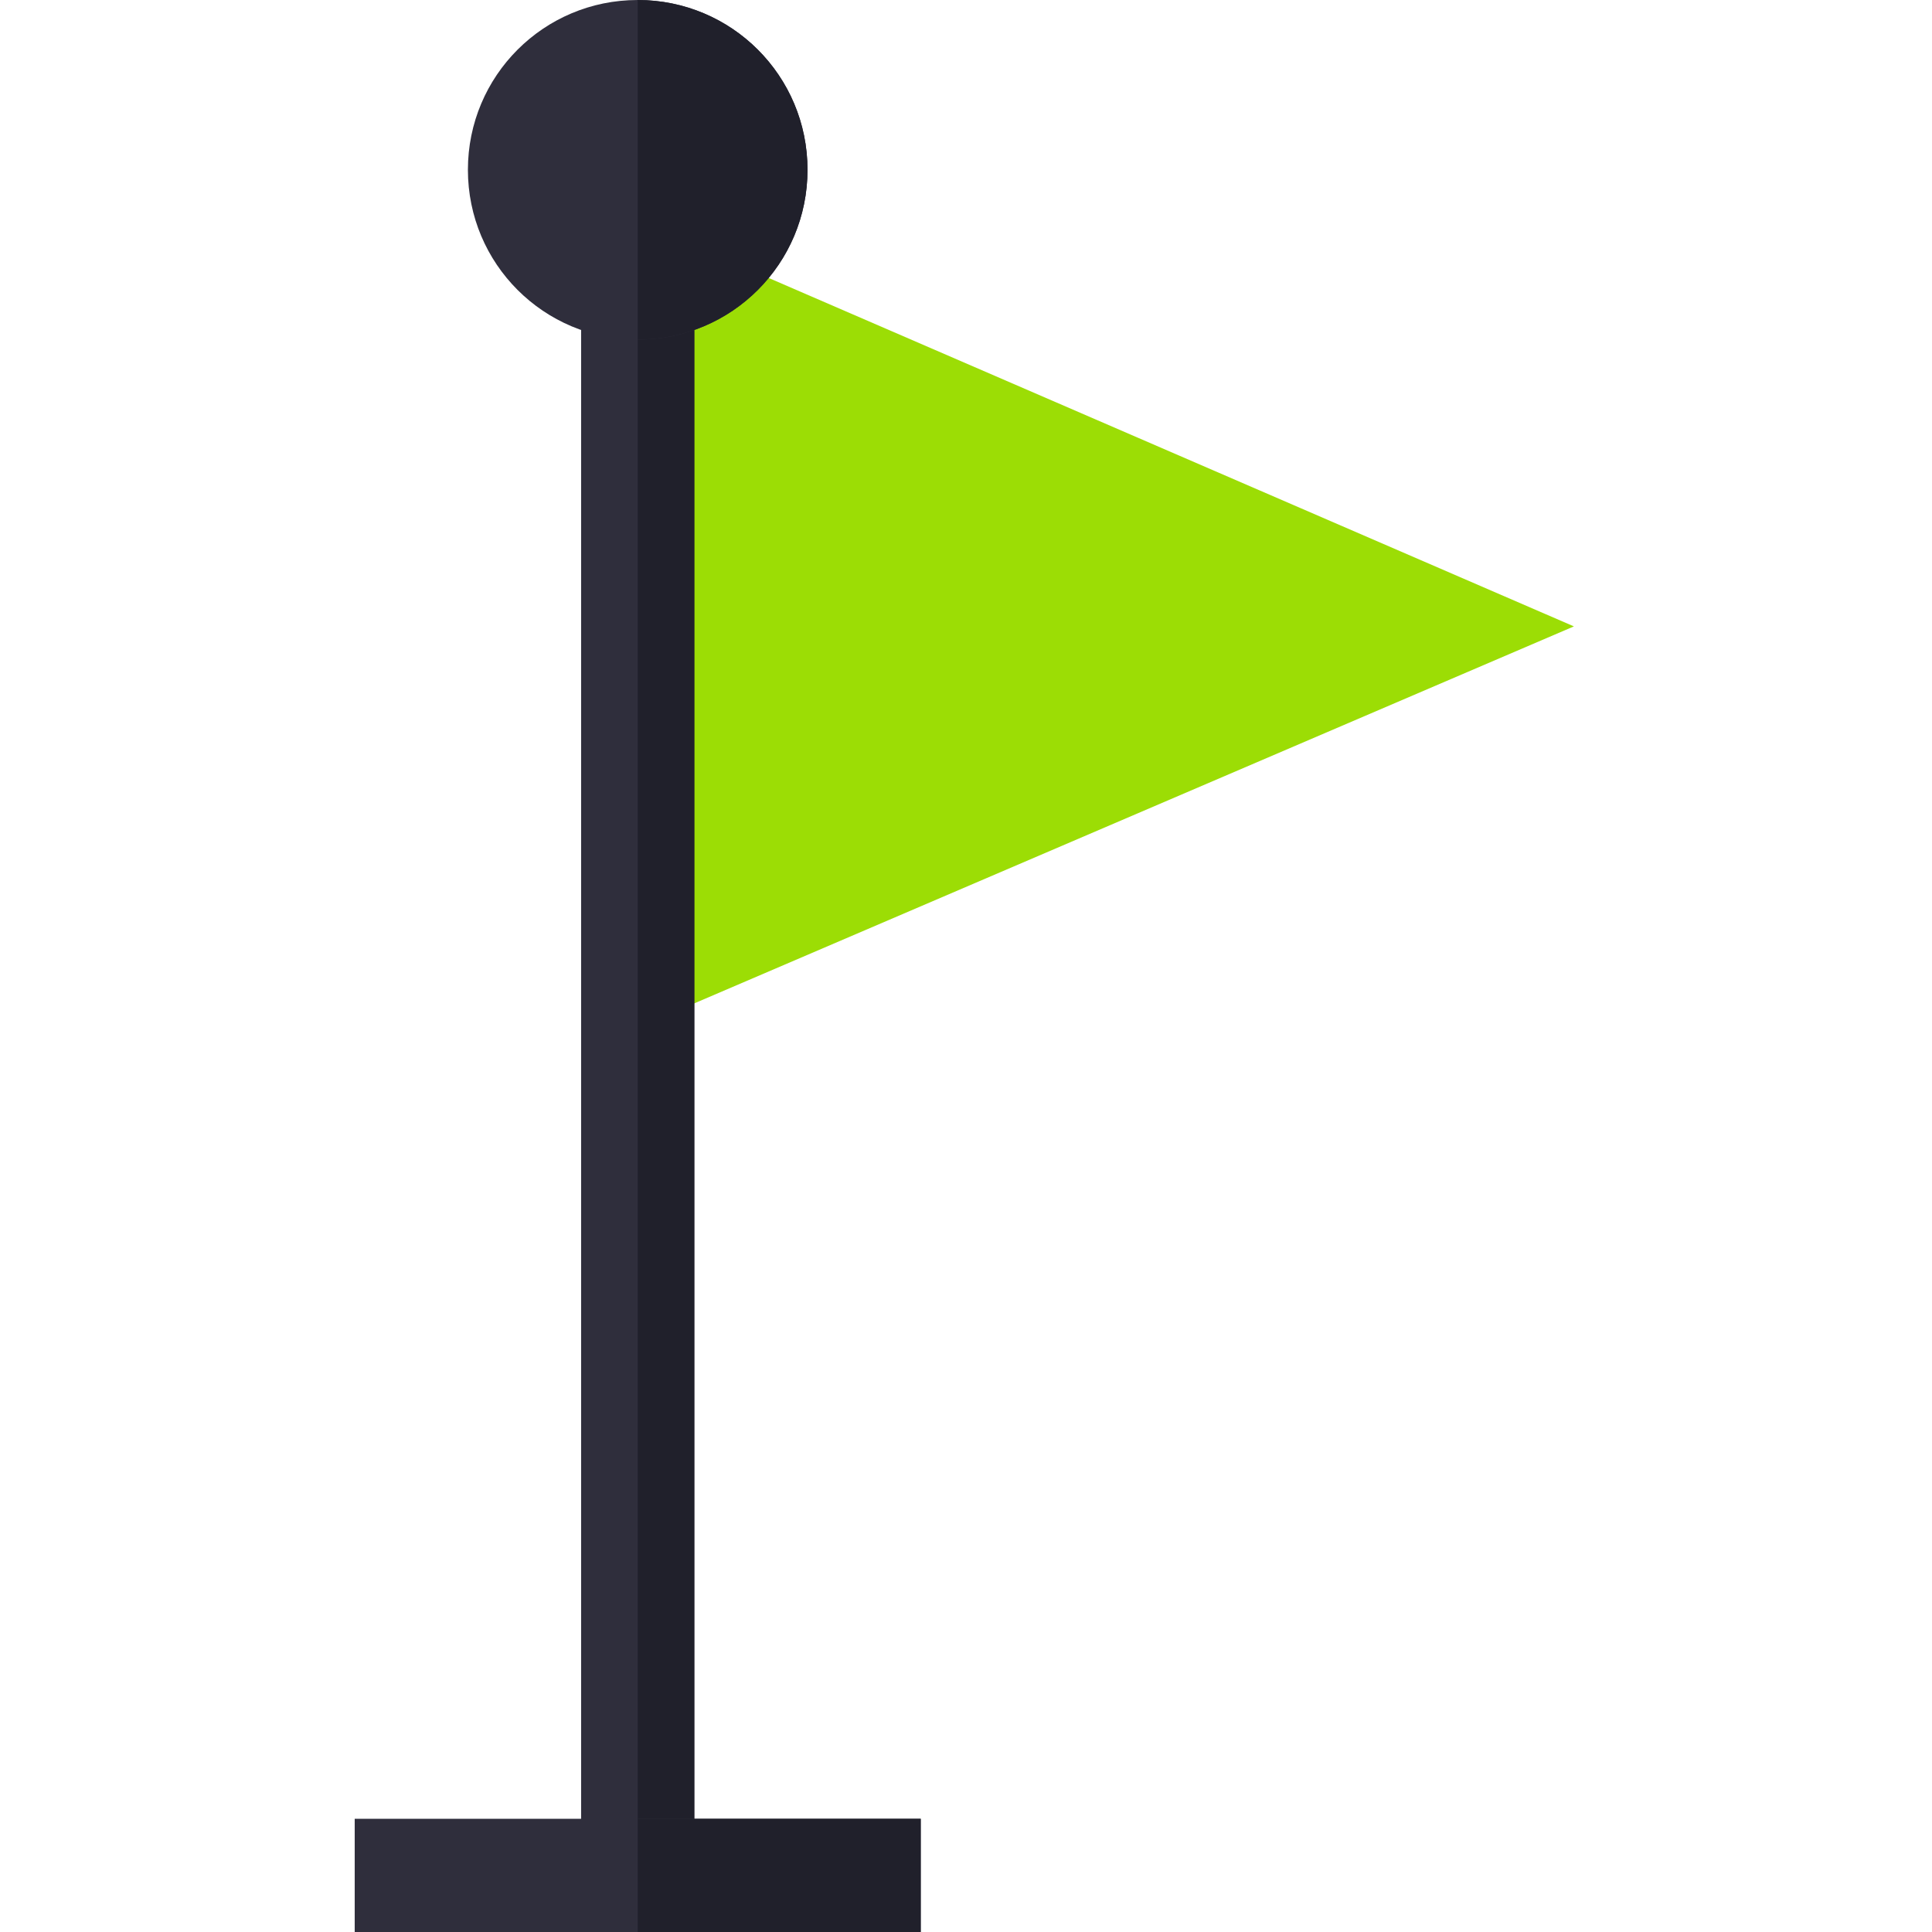 <?xml version="1.0" encoding="utf-8"?>
<!-- Generator: Adobe Illustrator 24.1.2, SVG Export Plug-In . SVG Version: 6.00 Build 0)  -->
<svg version="1.1" id="Layer_1" xmlns="http://www.w3.org/2000/svg" xmlns:xlink="http://www.w3.org/1999/xlink" x="0px" y="0px"
	 viewBox="0 0 512 512" style="enable-background:new 0 0 512 512;" xml:space="preserve">
<style type="text/css">
	.st0{fill:#9CDD05;}
	.st1{fill:#2F2E3C;}
	.st2{fill:#20202B;}
</style>
<path class="st0" d="M174.9,61.2v208.6L417.1,166L174.9,61.2z"/>
<path class="st1" d="M154,75h30v422h-30V75z"/>
<path class="st2" d="M169,75h15v422h-15V75z"/>
<path class="st1" d="M169,0c-24.9,0-45,20.1-45,45c0,24.9,20.1,45,45,45s45-20.1,45-45C214,20.1,193.9,0,169,0z"/>
<path class="st2" d="M169,90V0c24.9,0,45,20.1,45,45C214,69.9,193.9,90,169,90z"/>
<path class="st1" d="M94,482h150v30H94V482z"/>
<path class="st2" d="M169,482h75v30h-75V482z"/>
</svg>
